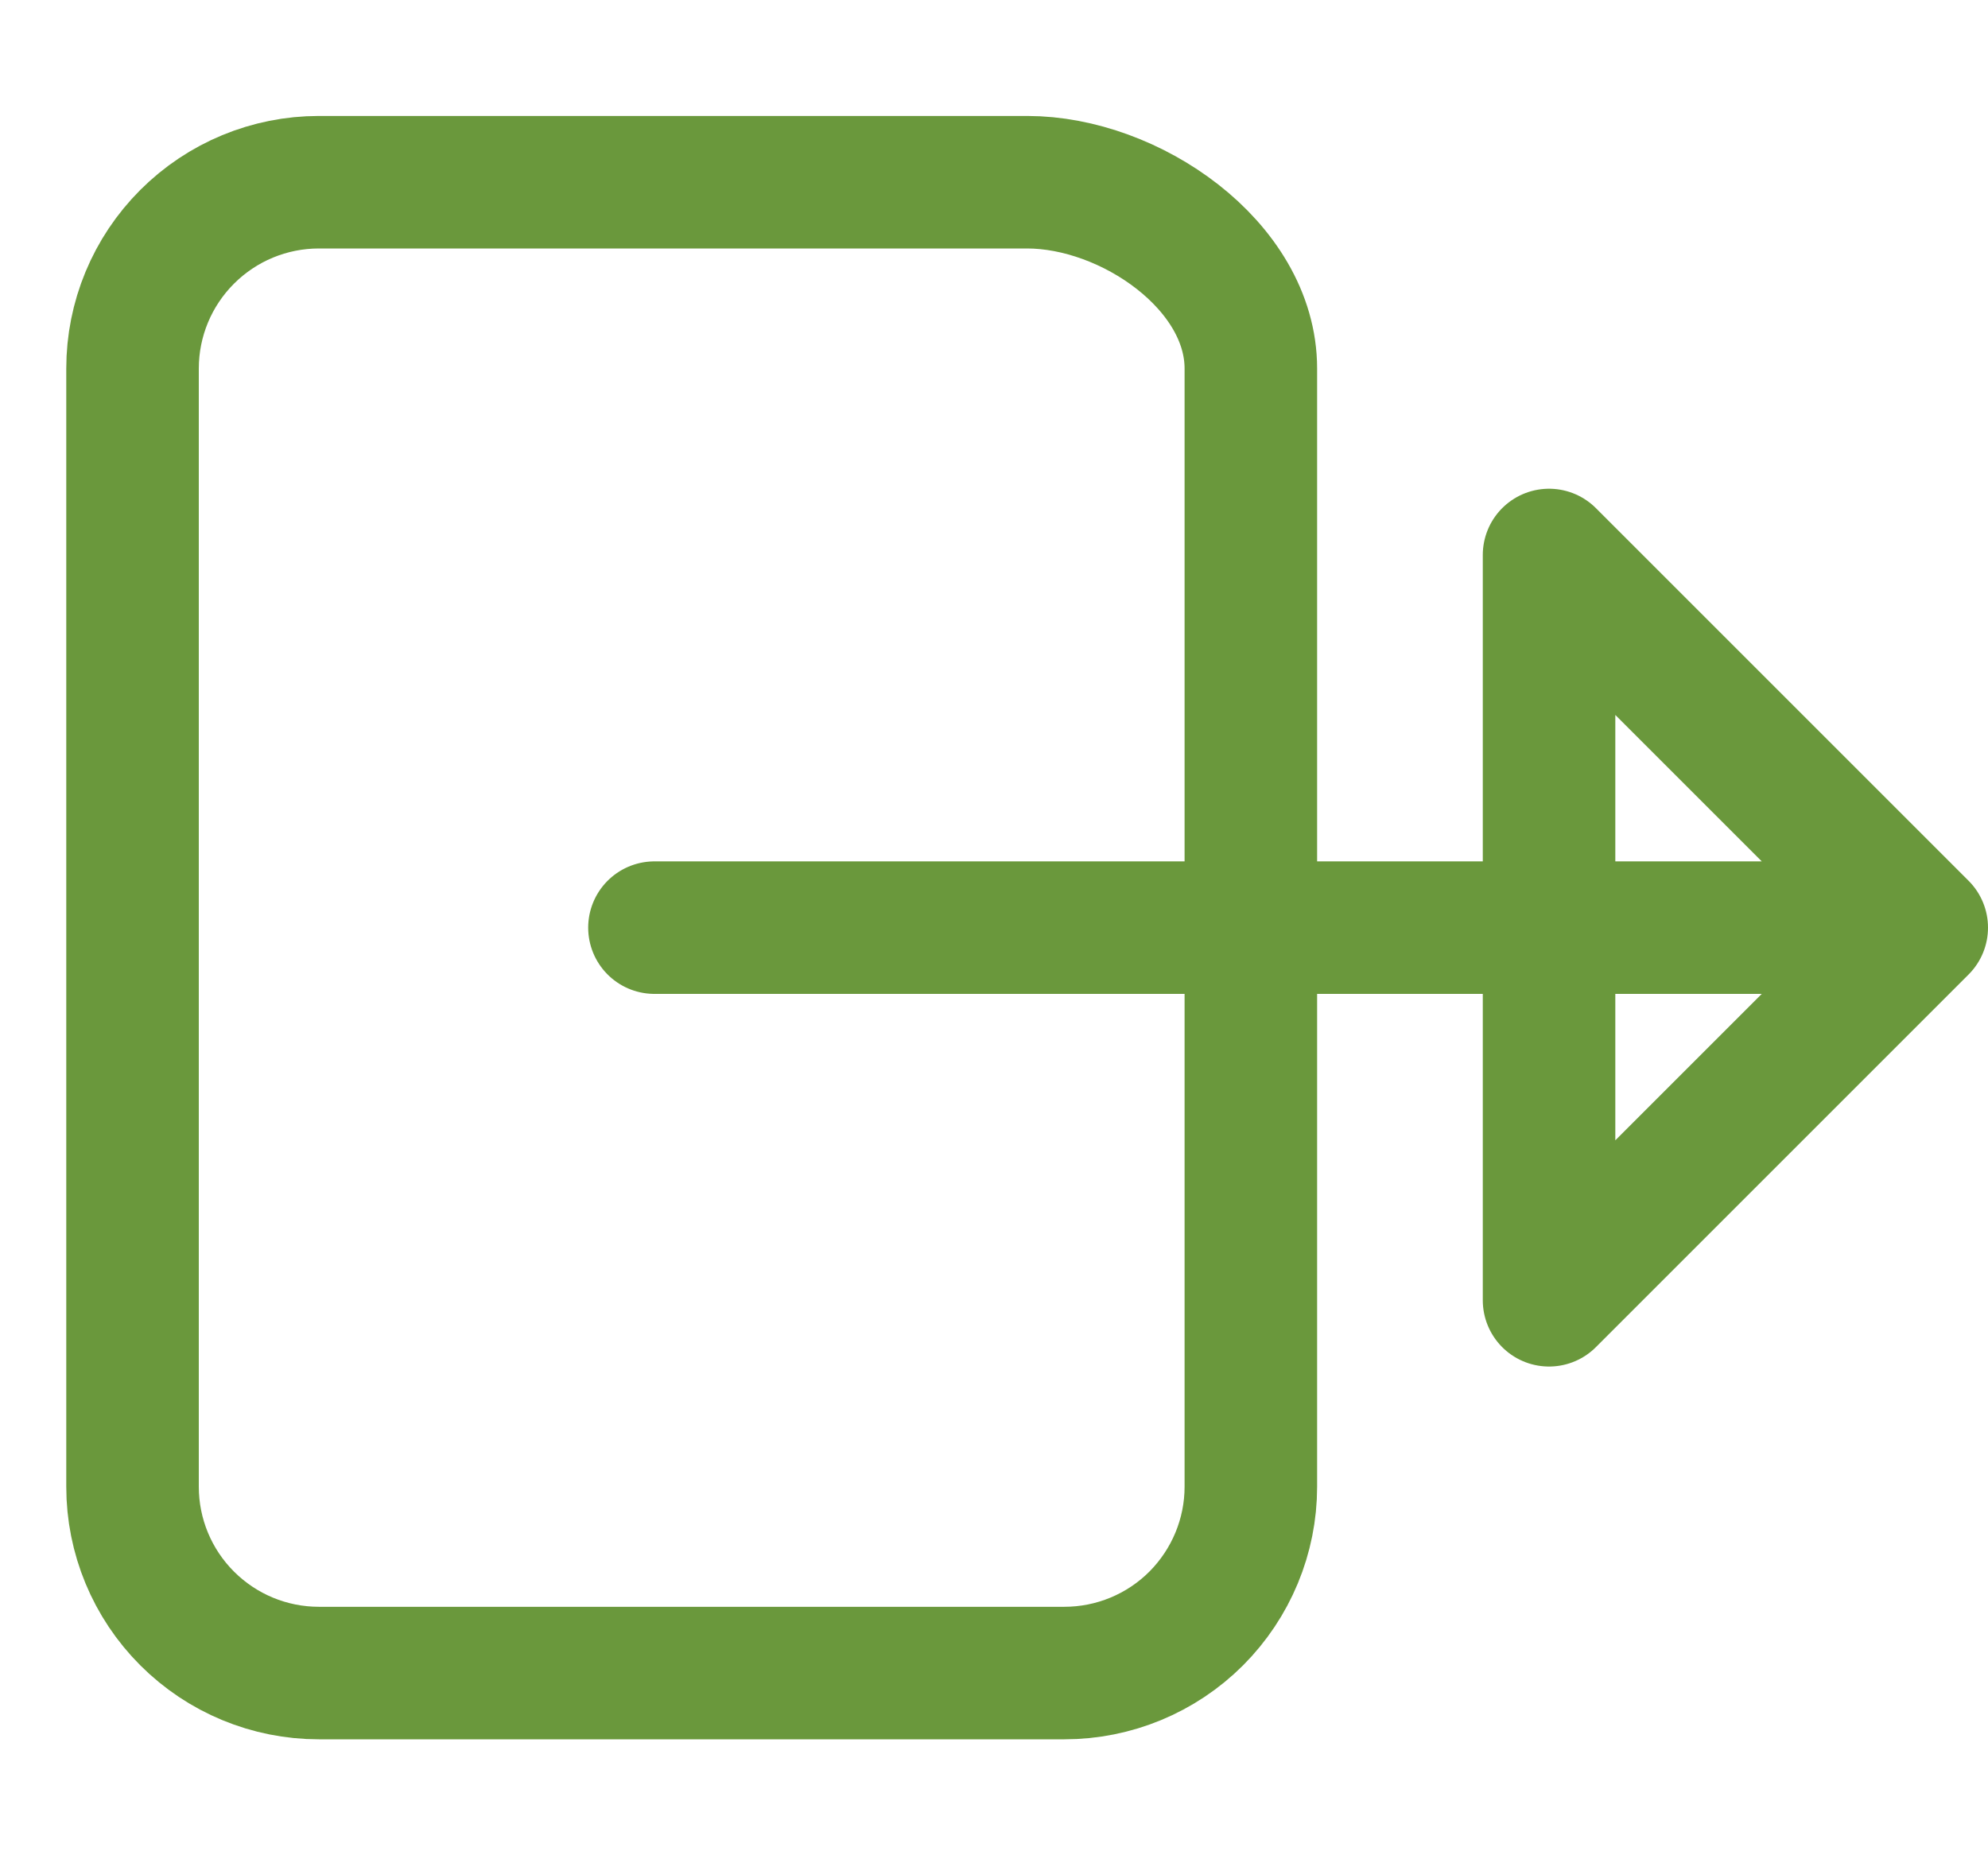 <svg width="15" height="14" viewBox="0 0 15 14" fill="none" xmlns="http://www.w3.org/2000/svg">
<path d="M4.938 7H13.938M9.438 9.812V11.219C9.438 11.592 9.289 11.949 9.026 12.213C8.762 12.477 8.404 12.625 8.031 12.625H2.406C2.033 12.625 1.676 12.477 1.412 12.213C1.148 11.949 1 11.592 1 11.219V2.781C1 2.408 1.148 2.051 1.412 1.787C1.676 1.523 2.033 1.375 2.406 1.375H7.75C8.527 1.375 9.438 2.005 9.438 2.781V4.188V9.812ZM11.688 9.812L14.5 7L11.688 4.188V9.812Z" stroke="#6A983C" stroke-linecap="round" stroke-linejoin="round"/>
</svg>
